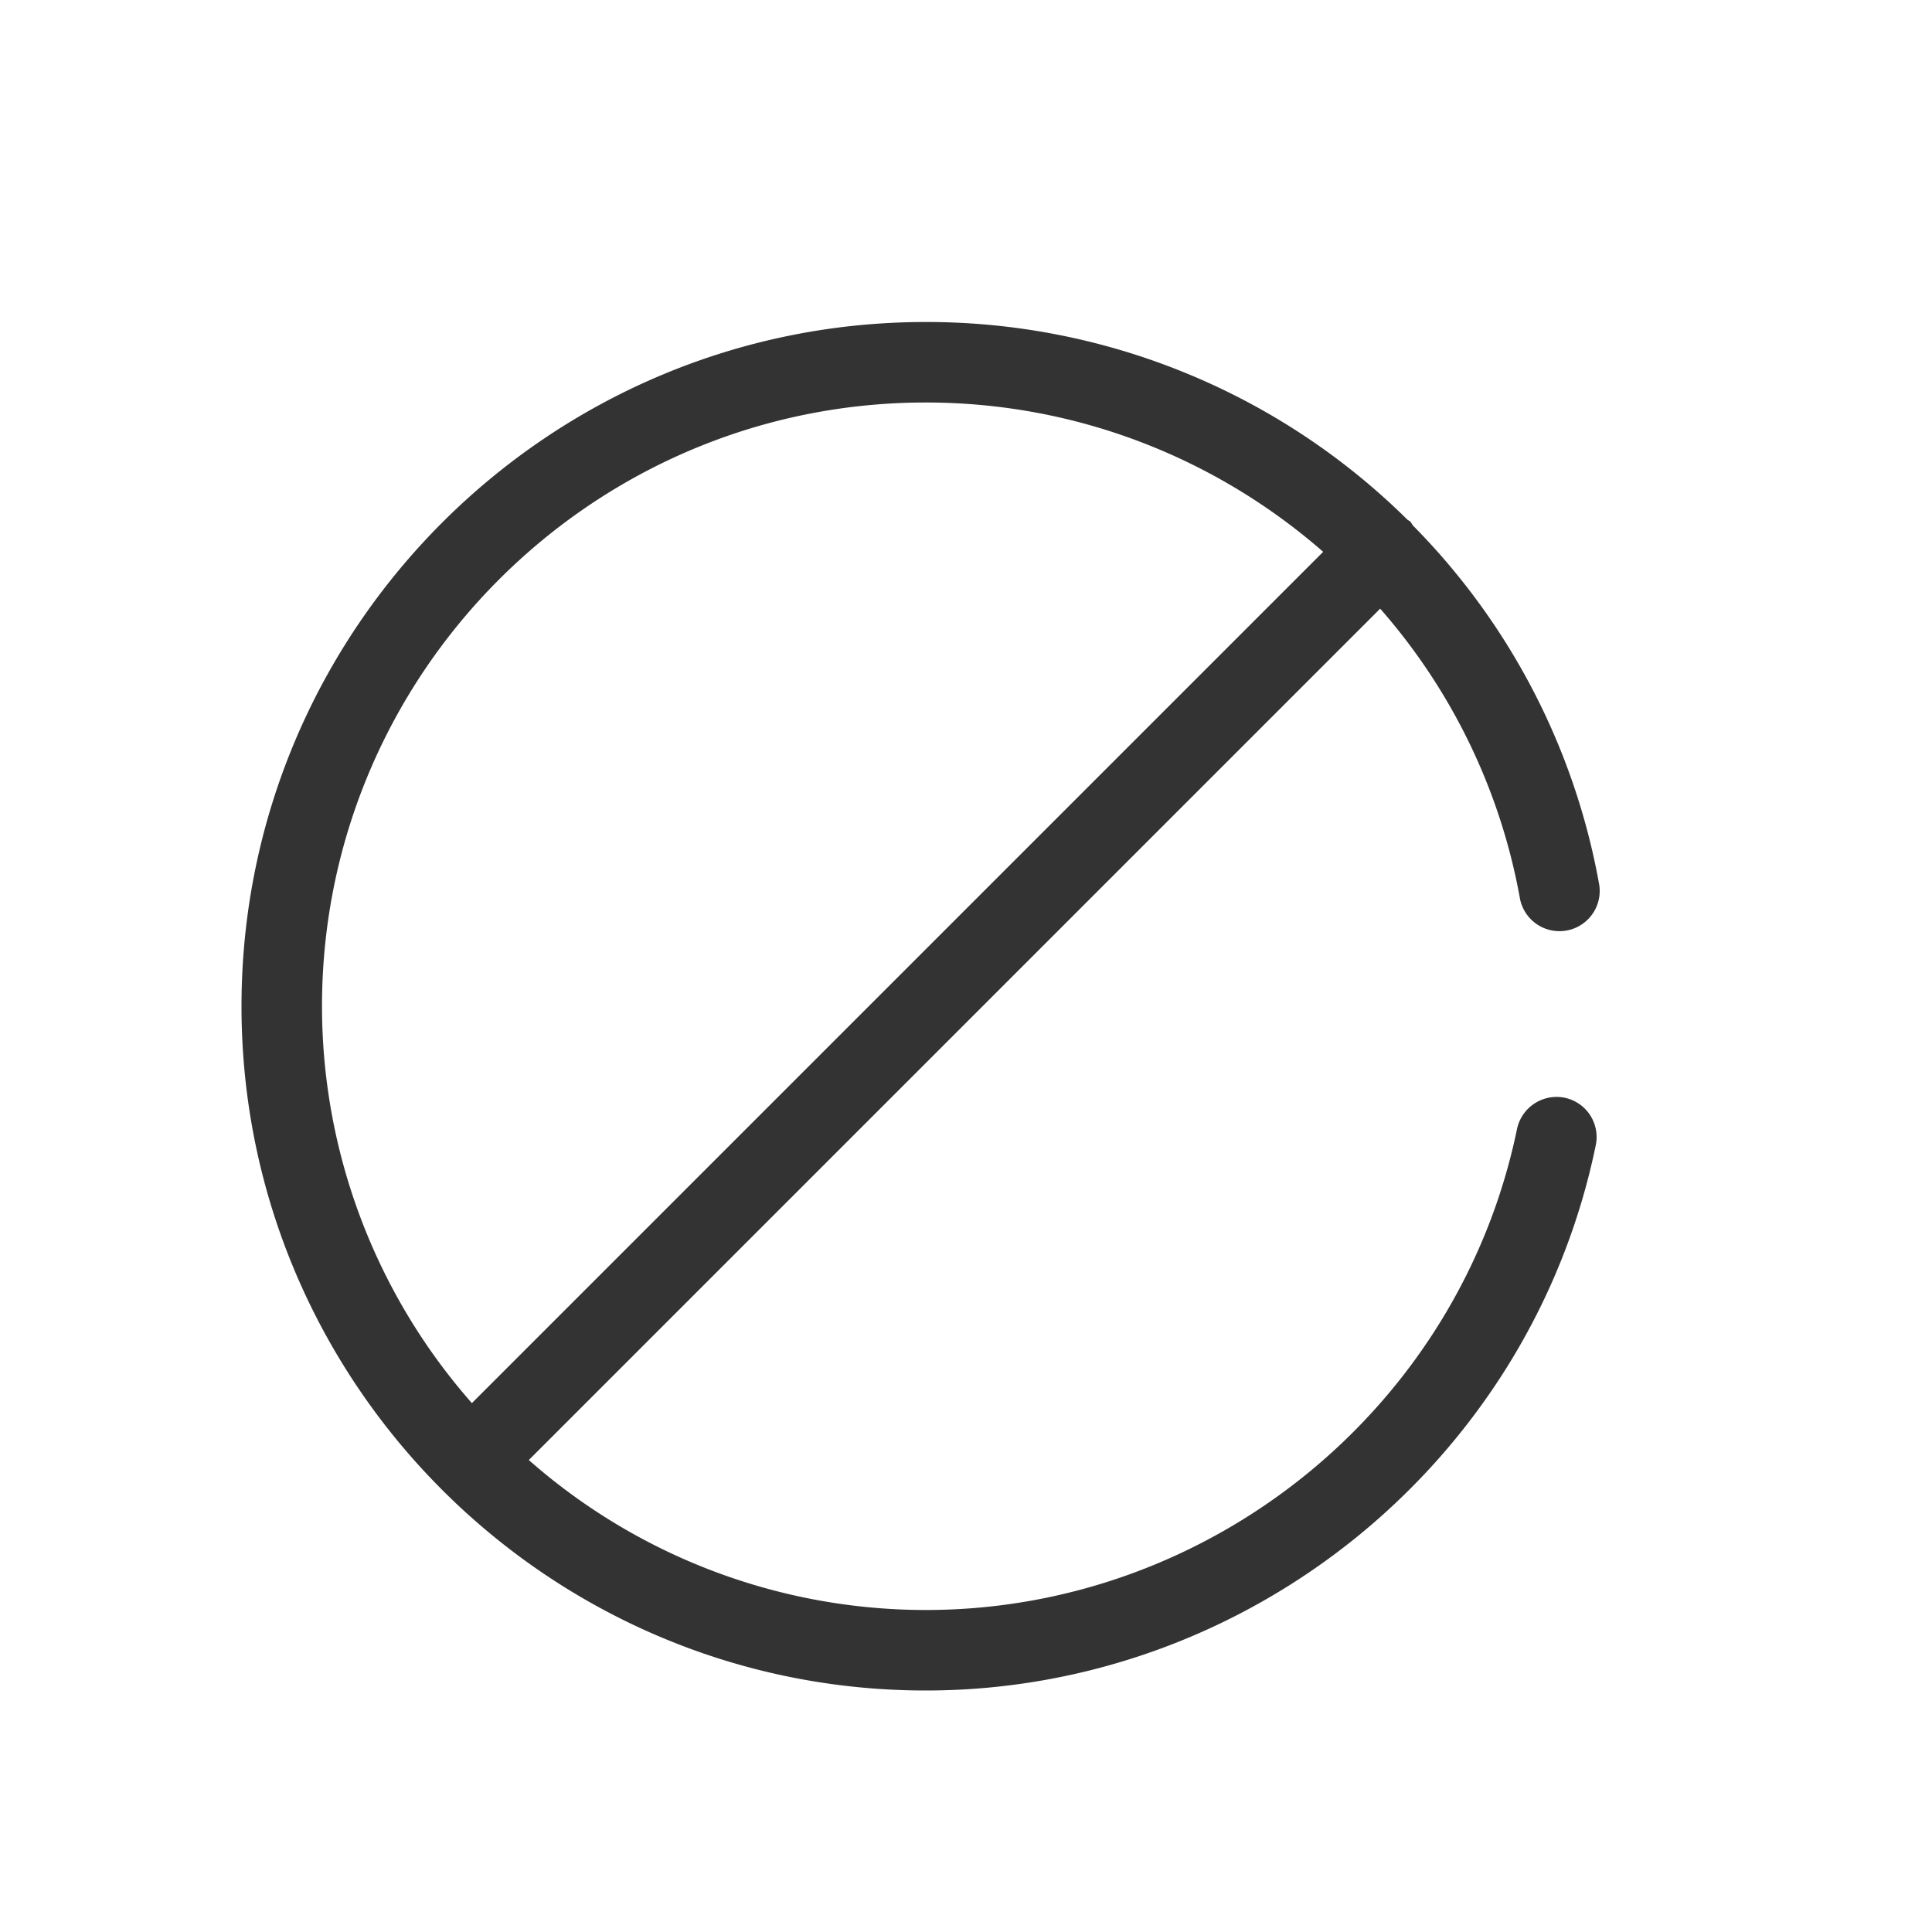 <?xml version="1.0" standalone="no"?><!DOCTYPE svg PUBLIC "-//W3C//DTD SVG 1.1//EN" "http://www.w3.org/Graphics/SVG/1.1/DTD/svg11.dtd"><svg class="icon" width="200px" height="200.00px" viewBox="0 0 1024 1024" version="1.1" xmlns="http://www.w3.org/2000/svg"><path fill="#333333" d="M490.667 213.333c80.128 0 153.984 29.653 210.645 79.147L250.112 743.68A318.464 318.464 0 0 1 170.667 533.333C170.667 356.864 314.197 213.333 490.667 213.333m338.56 368.469a21.461 21.461 0 0 0-25.173 16.555C773.589 746.112 641.792 853.333 490.667 853.333a318.379 318.379 0 0 1-210.389-79.488L731.52 322.603a318.464 318.464 0 0 1 74.155 154.027 21.333 21.333 0 0 0 41.984-7.467 360.96 360.96 0 0 0-98.816-190.677c-0.512-0.64-0.768-1.408-1.323-2.005-0.469-0.469-1.109-0.64-1.579-1.067A362.411 362.411 0 0 0 490.667 170.667C290.688 170.667 128 333.355 128 533.333c0 199.979 162.688 362.667 362.667 362.667 171.307 0 320.64-121.557 355.115-288.981a21.291 21.291 0 0 0-16.555-25.216" /></svg>